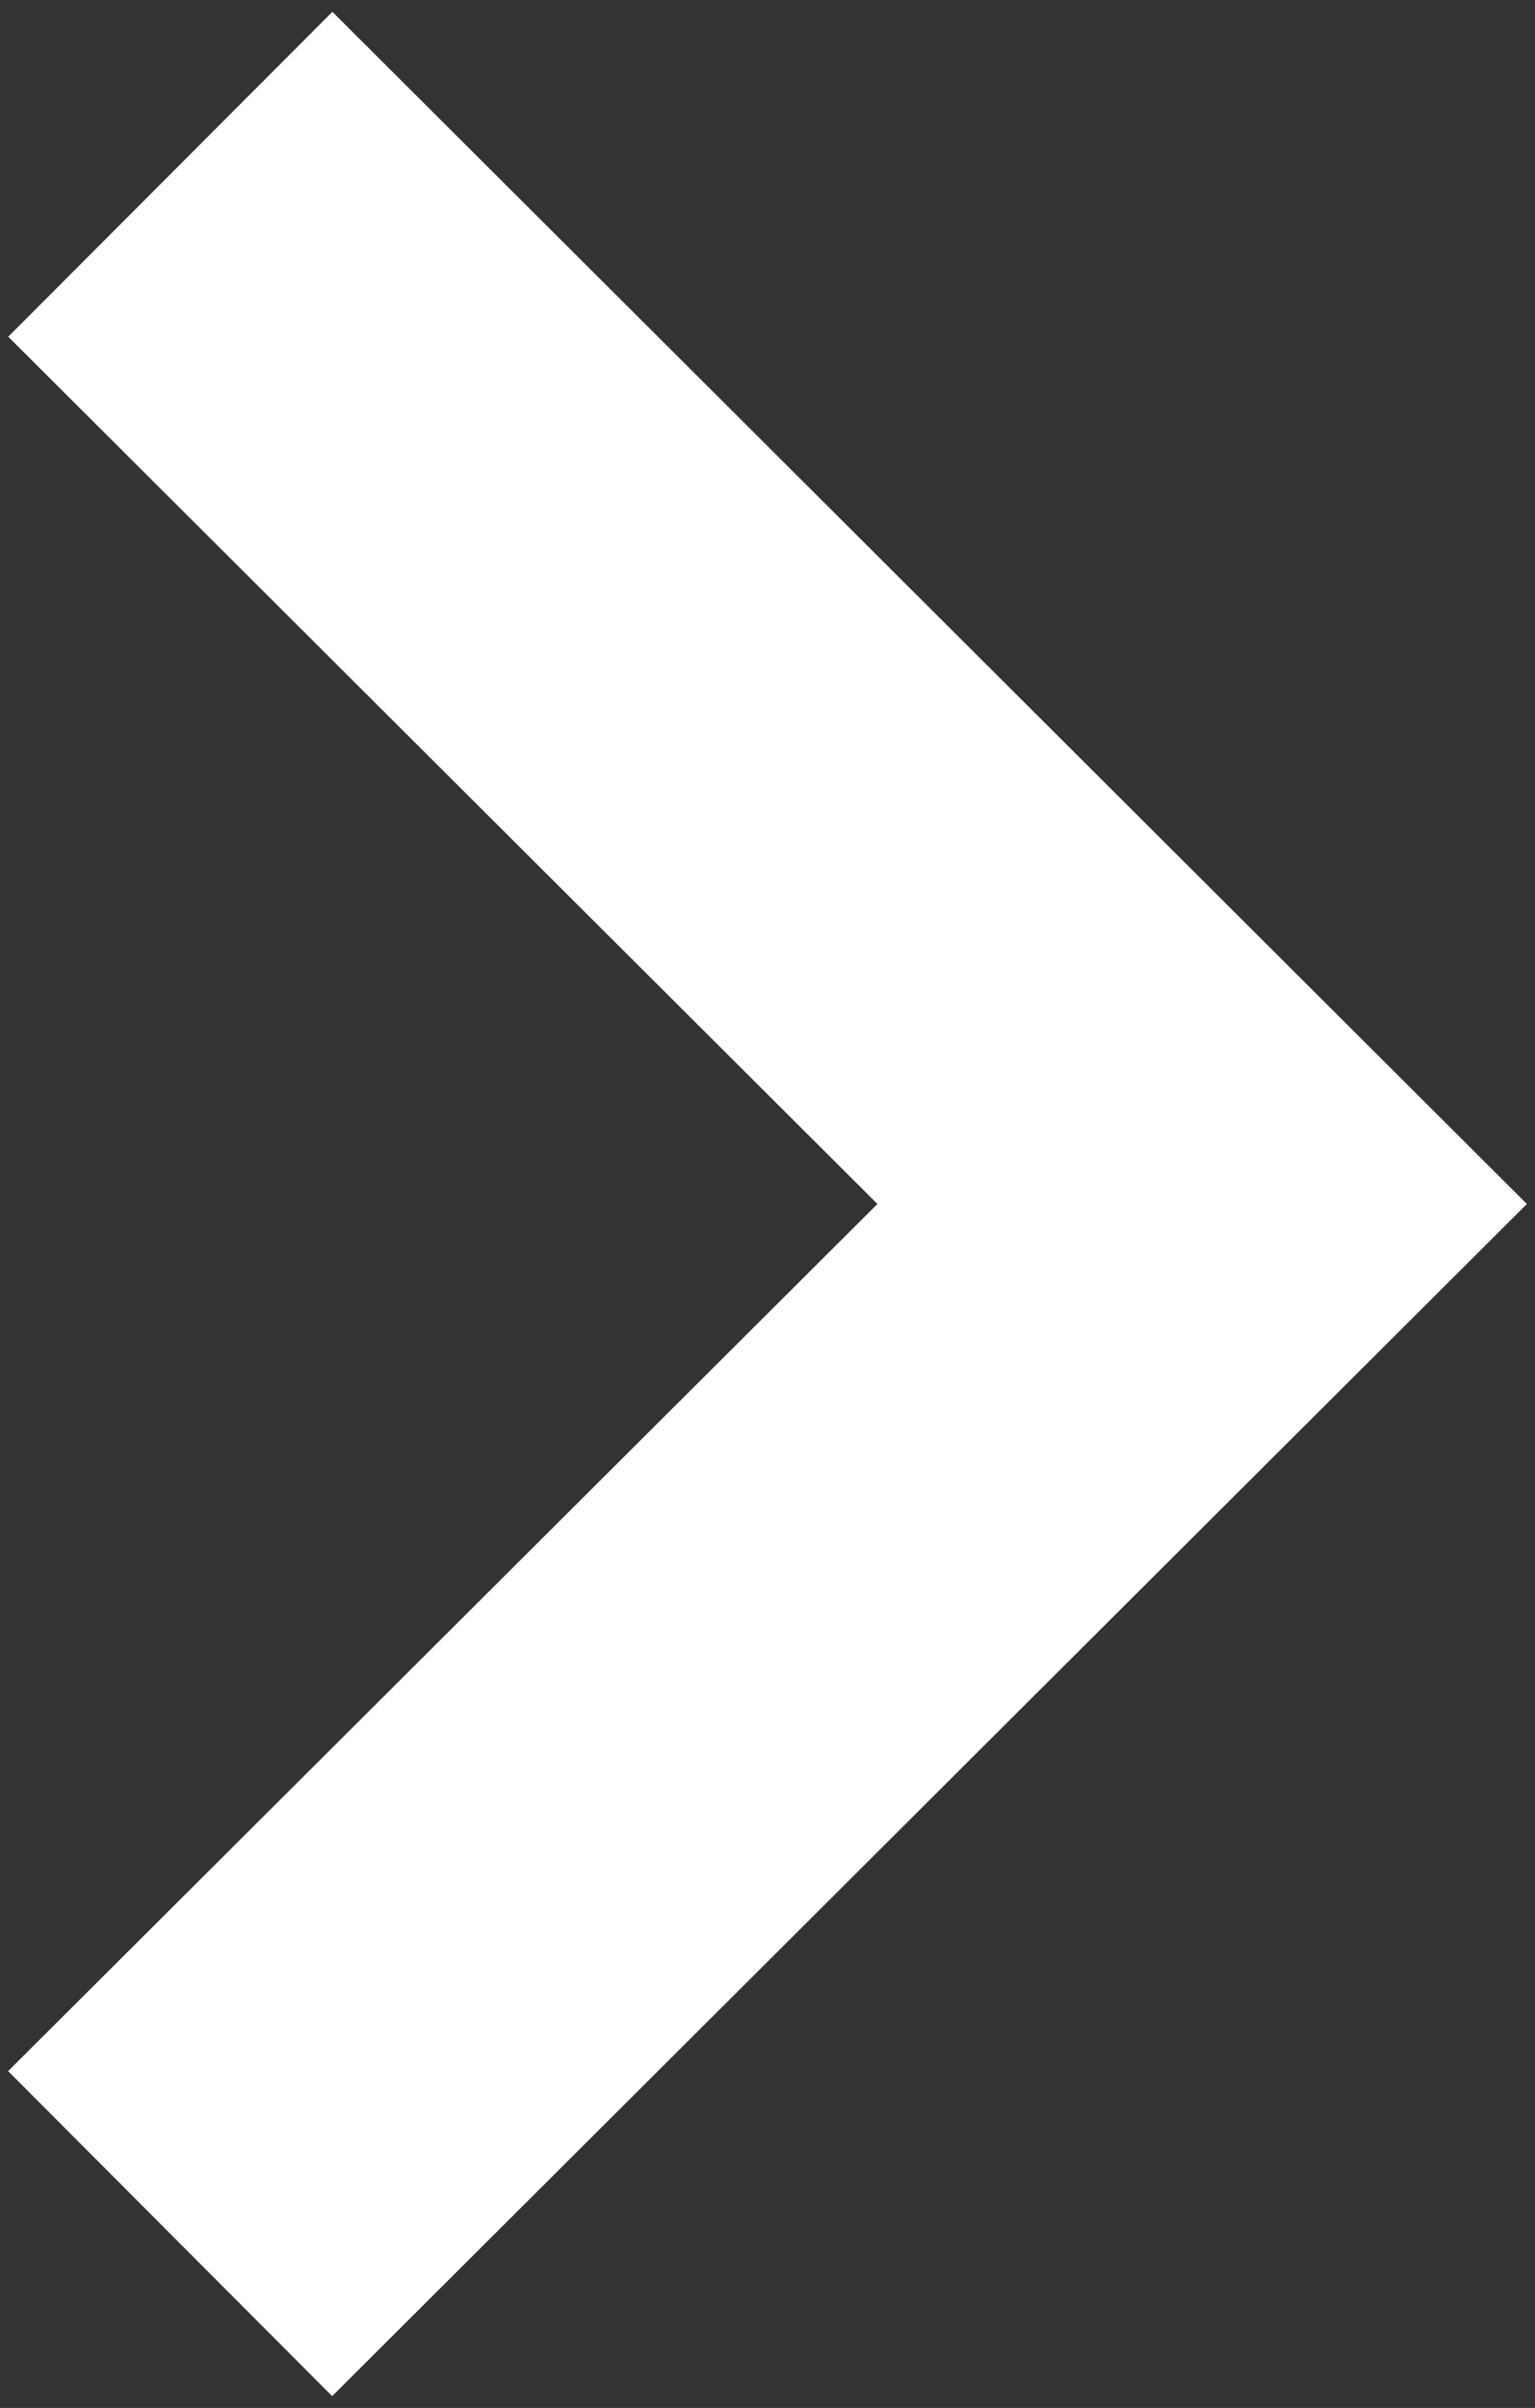 <?xml version="1.0" encoding="utf-8"?>
<!-- Generator: Adobe Illustrator 16.0.0, SVG Export Plug-In . SVG Version: 6.00 Build 0)  -->
<!DOCTYPE svg PUBLIC "-//W3C//DTD SVG 1.1//EN" "http://www.w3.org/Graphics/SVG/1.1/DTD/svg11.dtd">
<svg version="1.1" id="Layer_1" xmlns="http://www.w3.org/2000/svg" xmlns:xlink="http://www.w3.org/1999/xlink" x="0px" y="0px"
	 width="13.24px" height="20.76px" viewBox="0 0 13.24 20.76" enable-background="new 0 0 13.24 20.76" xml:space="preserve">
<rect x="0" y="0" width="13.24" height="20.76" fill="#333333" stroke="none"/>
<polygon fill="#fff" points="2.865,20.658 13.17,10.38 2.867,0.102 0.071,2.903 7.568,10.38 0.07,17.856 "/>
</svg>
